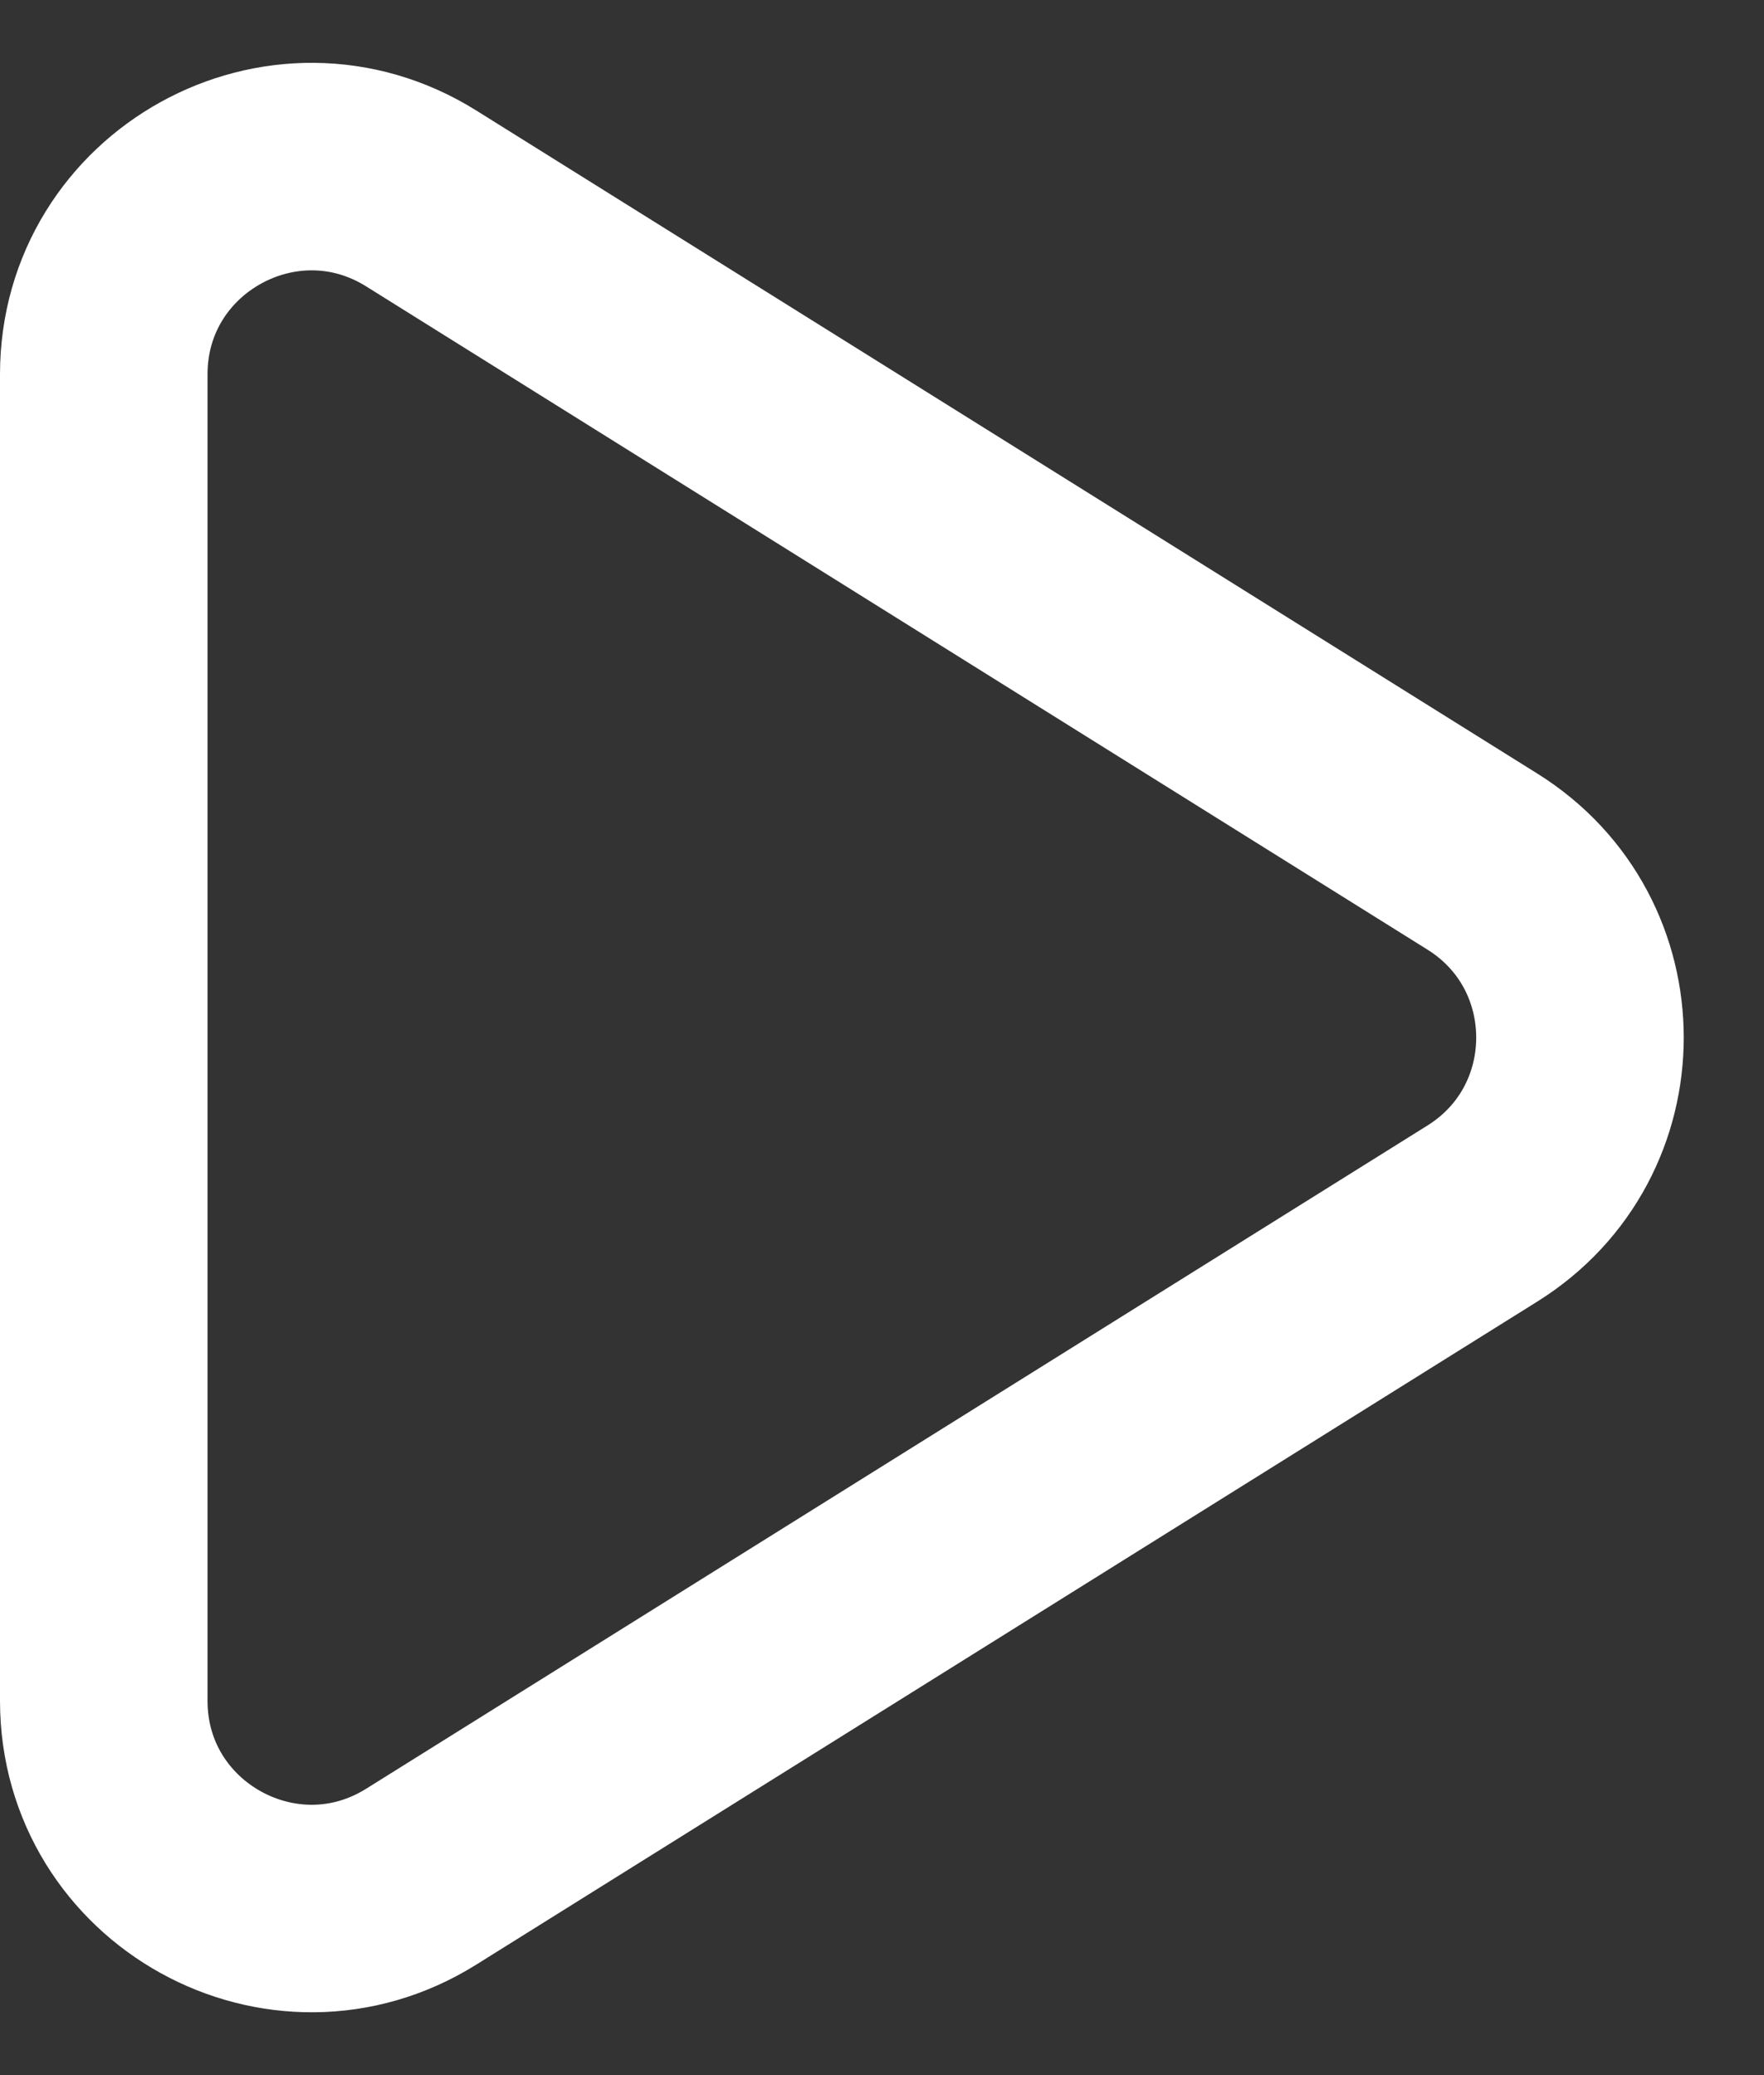 <svg width="17" height="20" viewBox="0 0 17 20" fill="none" xmlns="http://www.w3.org/2000/svg">
<rect x="0" y="0" width="17" height="20" fill="#333333" stroke="none"/>
<path d="M1 3.608C1 2.038 2.728 1.08 4.06 1.913L14.286 8.304C15.54 9.087 15.54 10.913 14.286 11.696L4.06 18.087C2.728 18.92 1 17.962 1 16.392V3.608Z" stroke="white" stroke-width="2"/>
</svg>

